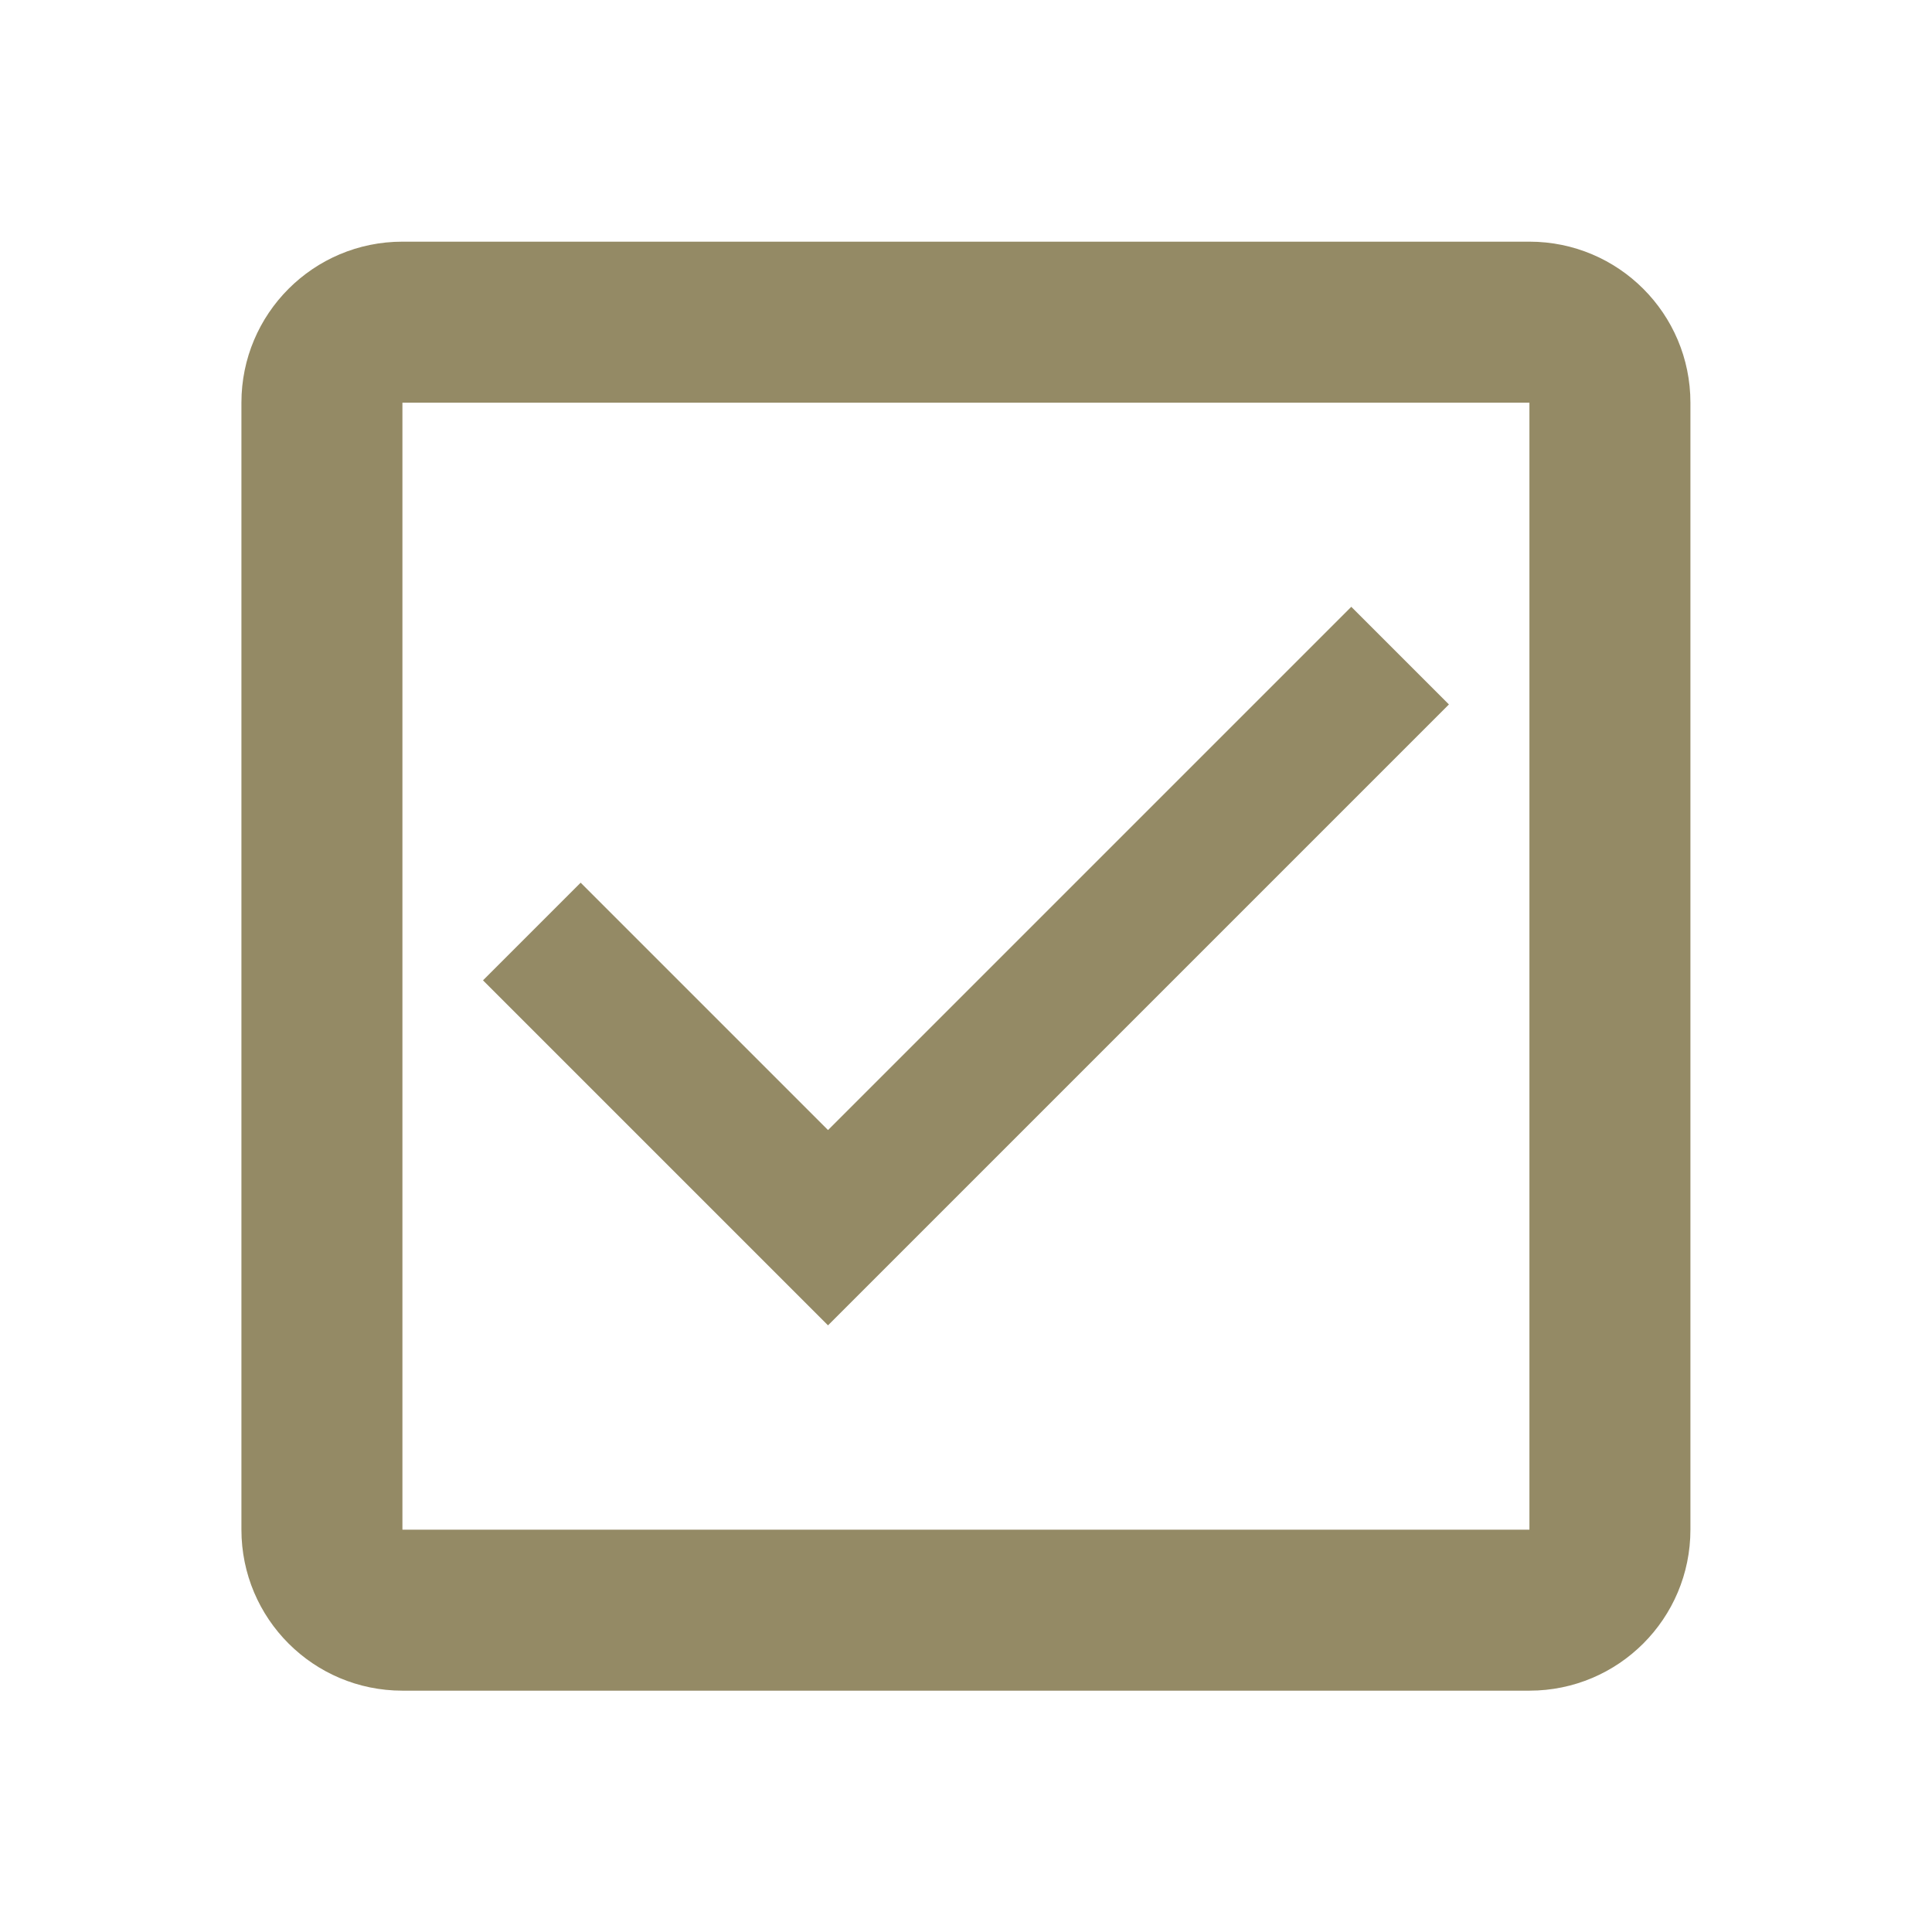 <svg fill="#948a65" viewBox="0 0 48 48" xmlns="http://www.w3.org/2000/svg"><path d="m20.571 32.927l-8.571-8.571 2.426-2.426 6.146 6.146 13-13 2.426 2.426-15.429 15.429m17.429-22.927v28h-28v-28h28m0-4h-28c-2.21 0-4 1.79-4 4v28c0 2.21 1.79 4 4 4h28c2.21 0 4-1.79 4-4v-28c0-2.21-1.79-4-4-4"/></svg>